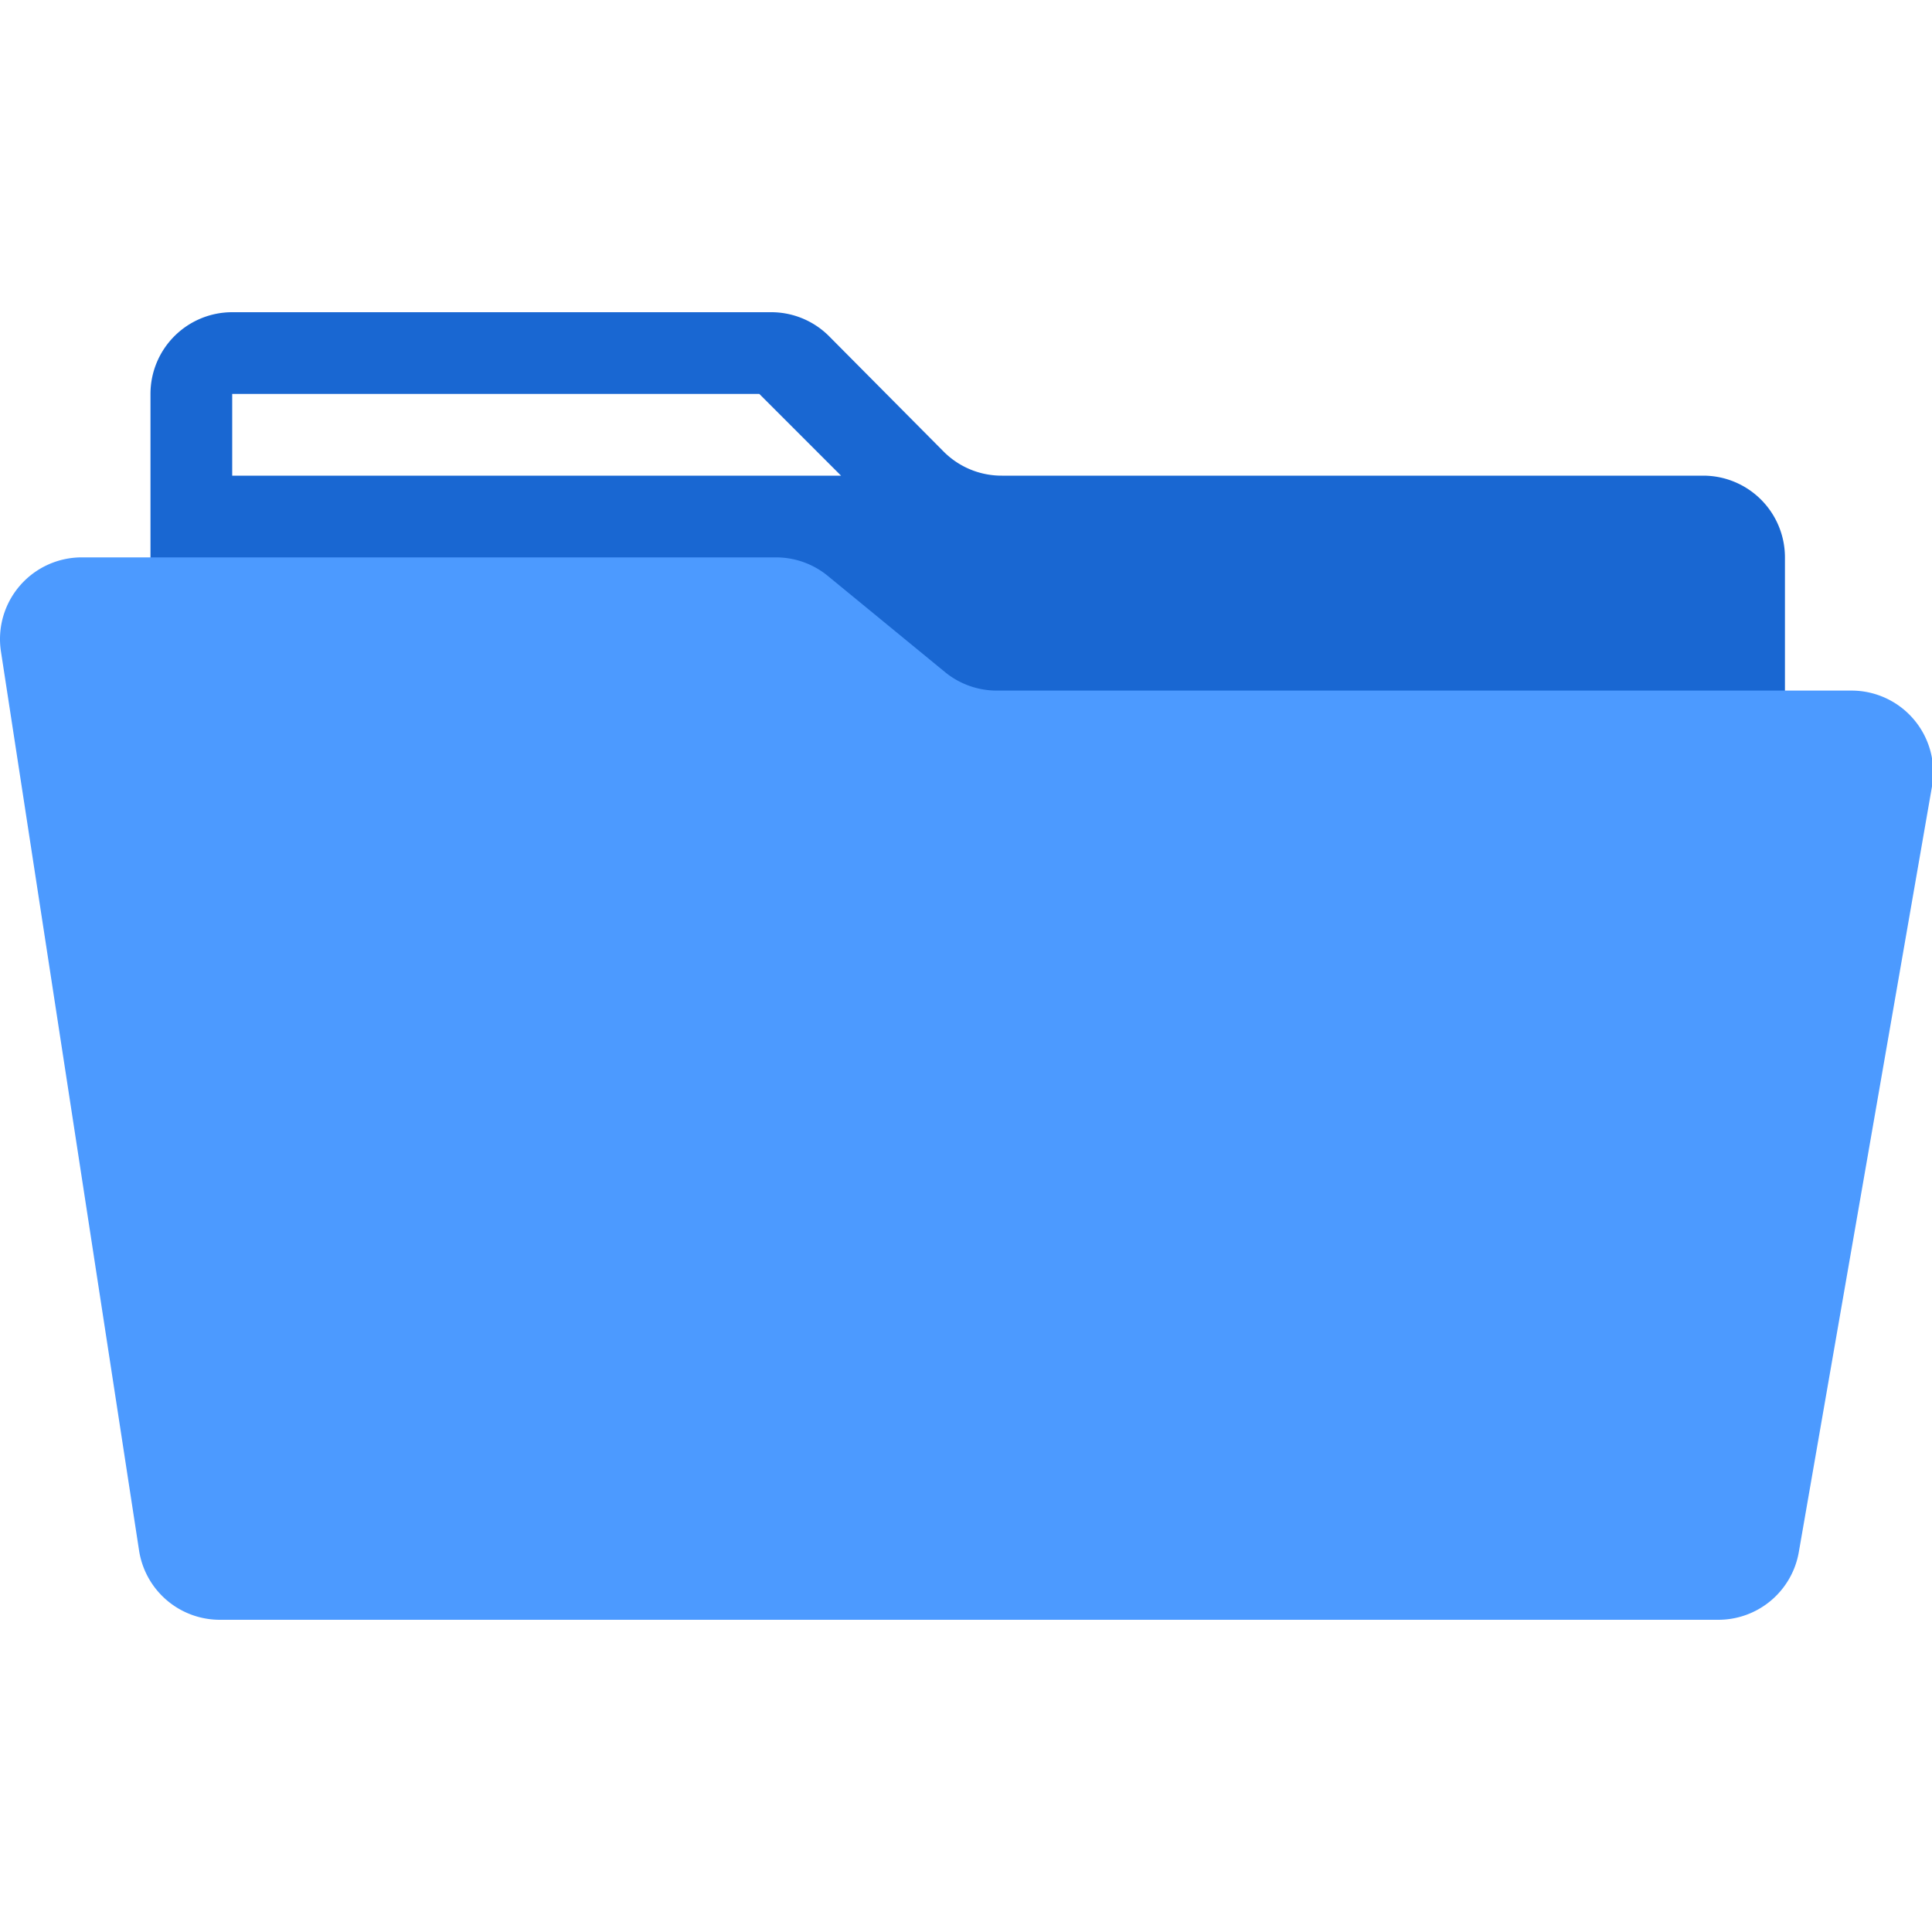 <svg t="1691480560436" class="icon" viewBox="0 0 1513 1024" version="1.1" xmlns="http://www.w3.org/2000/svg" p-id="39745" width="200" height="200"><path d="M1333.835 128h-549.116a64 64 0 0 1-45.44-18.56L649.04 18.561A64 64 0 0 0 603.601 0.001H181.844a64 64 0 0 0-64 64v895.993a64 64 0 0 0 64 64h1151.991a64 64 0 0 0 64-64V192a64 64 0 0 0-64-64z m-1151.991 0V64.001h412.797l64 64z" fill="#1967D2" p-id="39746"></path><path d="M1449.674 296.319H780.879a64 64 0 0 1-40.32-14.08l-92.799-76.159A64 64 0 0 0 607.441 192H64.725a64 64 0 0 0-64 73.599l108.159 703.995a64 64 0 0 0 64 54.4H1344.715a64 64 0 0 0 64-53.12l104.319-599.676a64 64 0 0 0-63.36-74.879z" fill="#4C9AFF" p-id="39747"></path></svg>